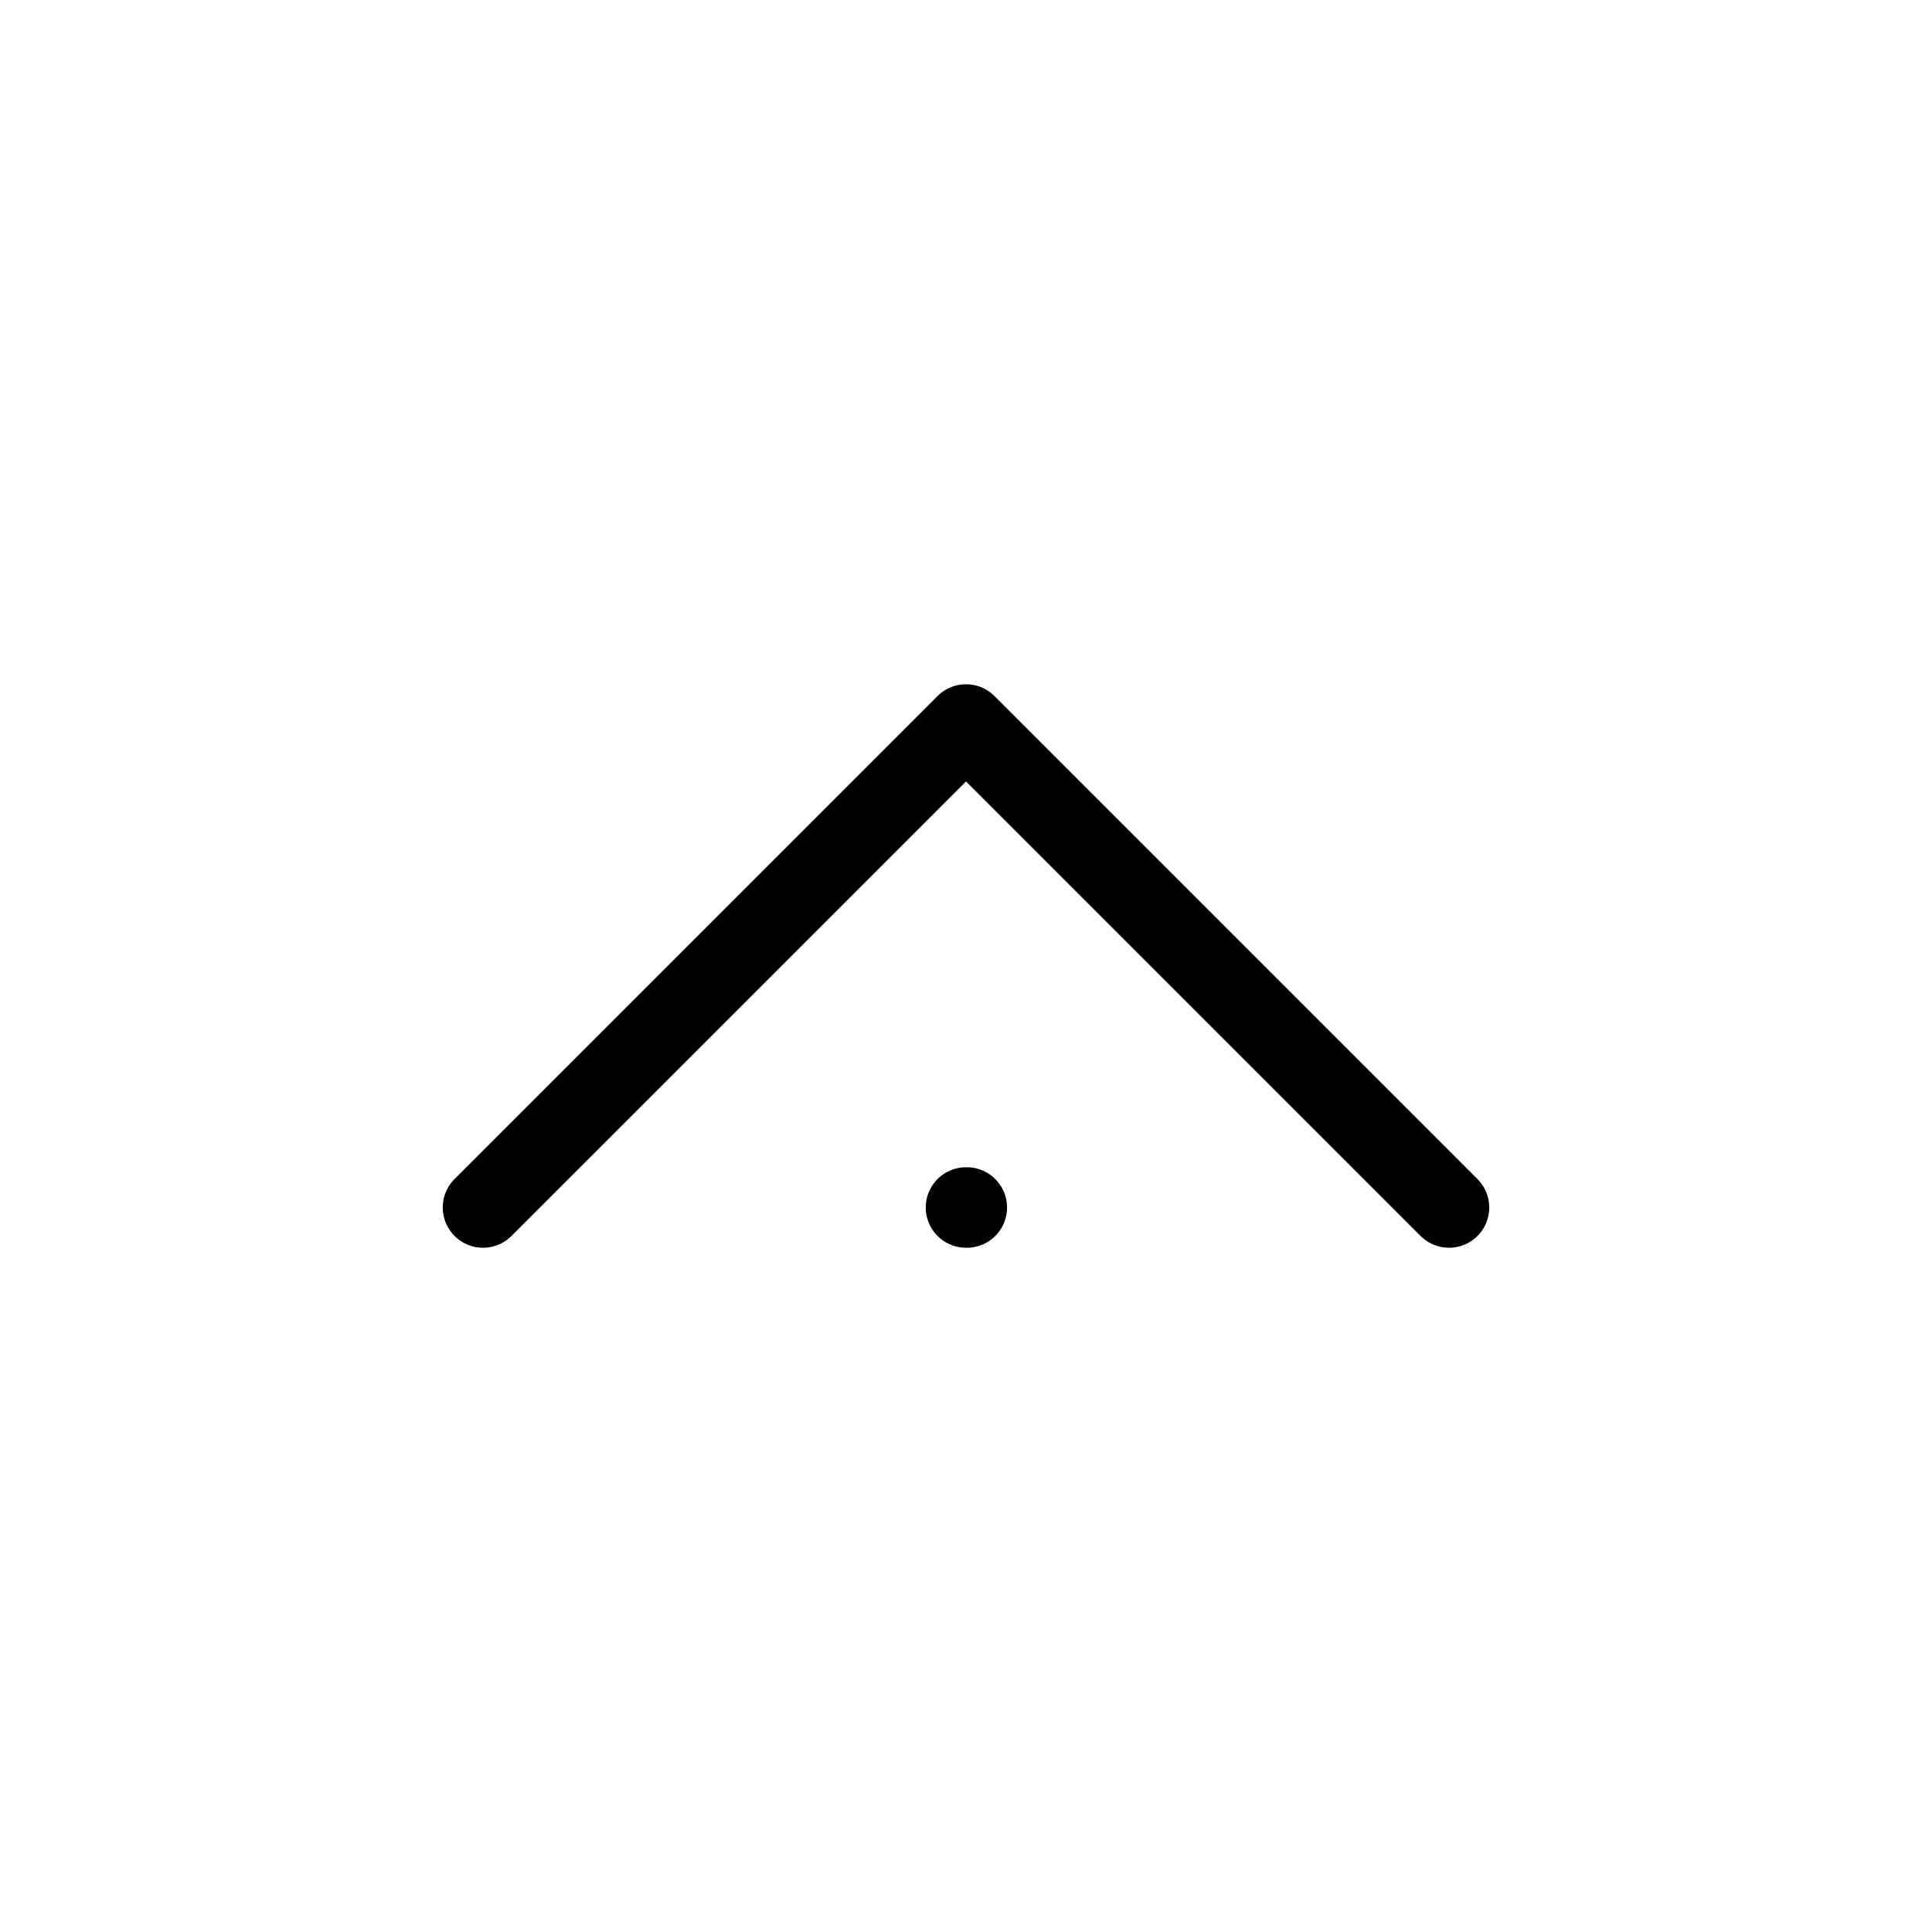 <?xml version="1.0" encoding="utf-8"?><!-- Uploaded to: SVG Repo, www.svgrepo.com, Generator: SVG Repo Mixer Tools -->
<svg width="30px" height="30px" viewBox="0 0 24 24" fill="none" xmlns="http://www.w3.org/2000/svg">
<path d="M6 15L12 9L18 15M12 15H12.01" stroke="#000000" stroke-width="1" stroke-linecap="round" stroke-linejoin="round"/>
</svg>